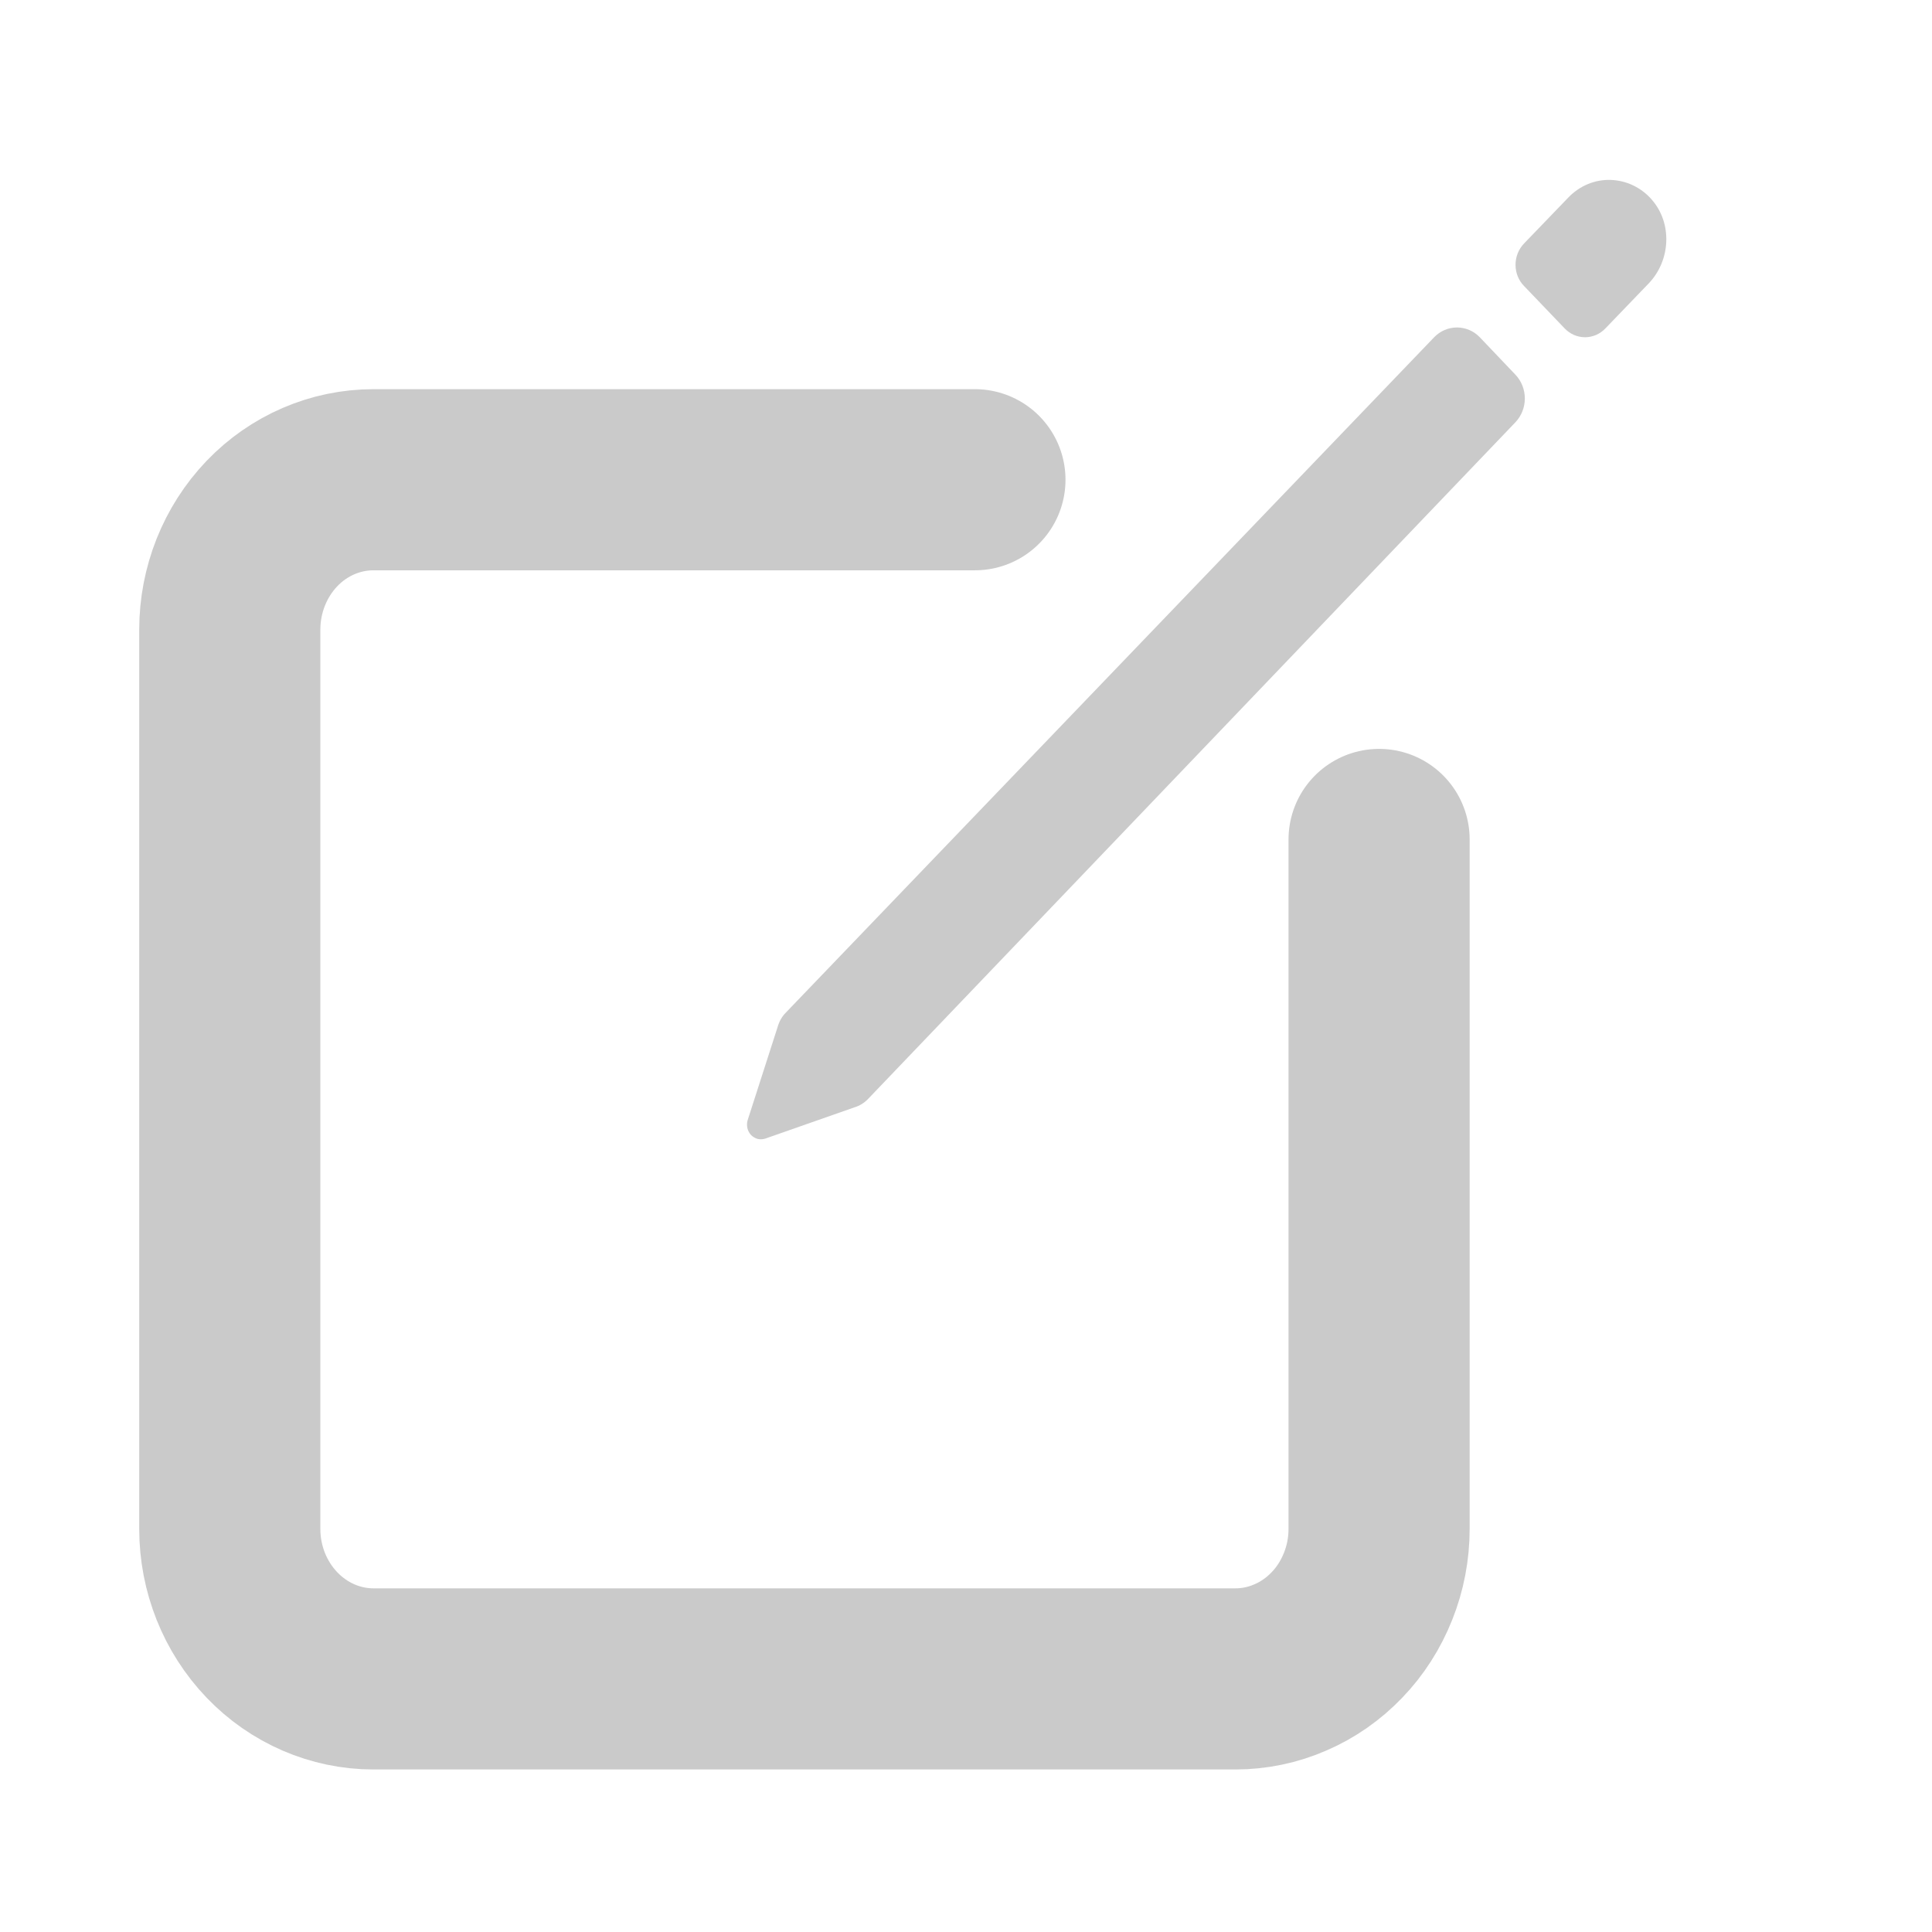 <svg width="16" height="16" viewBox="0 0 16 16" fill="none" xmlns="http://www.w3.org/2000/svg">
<path d="M11.421 6.952V12.662C11.421 12.825 11.39 12.987 11.33 13.137C11.27 13.288 11.183 13.425 11.072 13.54C10.962 13.655 10.831 13.747 10.686 13.809C10.542 13.872 10.387 13.904 10.231 13.904H3.093C2.778 13.904 2.475 13.773 2.252 13.54C2.029 13.307 1.903 12.992 1.903 12.662V5.214C1.903 4.885 2.029 4.569 2.252 4.336C2.475 4.103 2.778 3.973 3.093 3.973H8.074" stroke="#CACACA" stroke-width="1.5" stroke-linecap="round" stroke-linejoin="round"/>
<path d="M13.679 1.653C13.636 1.603 13.583 1.563 13.524 1.535C13.466 1.507 13.402 1.492 13.338 1.49C13.273 1.488 13.209 1.5 13.149 1.525C13.089 1.55 13.034 1.588 12.989 1.635L12.621 2.017C12.576 2.064 12.551 2.127 12.551 2.193C12.551 2.259 12.576 2.322 12.621 2.368L12.958 2.72C12.98 2.743 13.006 2.761 13.035 2.774C13.064 2.786 13.095 2.793 13.127 2.793C13.158 2.793 13.189 2.786 13.218 2.774C13.247 2.761 13.273 2.743 13.295 2.72L13.654 2.347C13.835 2.158 13.852 1.85 13.679 1.653ZM11.877 2.793L6.508 8.386C6.475 8.419 6.452 8.461 6.439 8.508L6.191 9.279C6.185 9.3 6.185 9.323 6.19 9.344C6.195 9.365 6.205 9.384 6.22 9.4C6.235 9.415 6.254 9.426 6.274 9.432C6.294 9.437 6.315 9.436 6.336 9.43L7.075 9.171C7.119 9.158 7.159 9.133 7.191 9.099L12.551 3.496C12.6 3.444 12.628 3.374 12.628 3.3C12.628 3.226 12.6 3.156 12.551 3.104L12.255 2.793C12.205 2.741 12.137 2.712 12.066 2.712C11.995 2.712 11.927 2.741 11.877 2.793Z" fill="#CACACA"/>
</svg>
